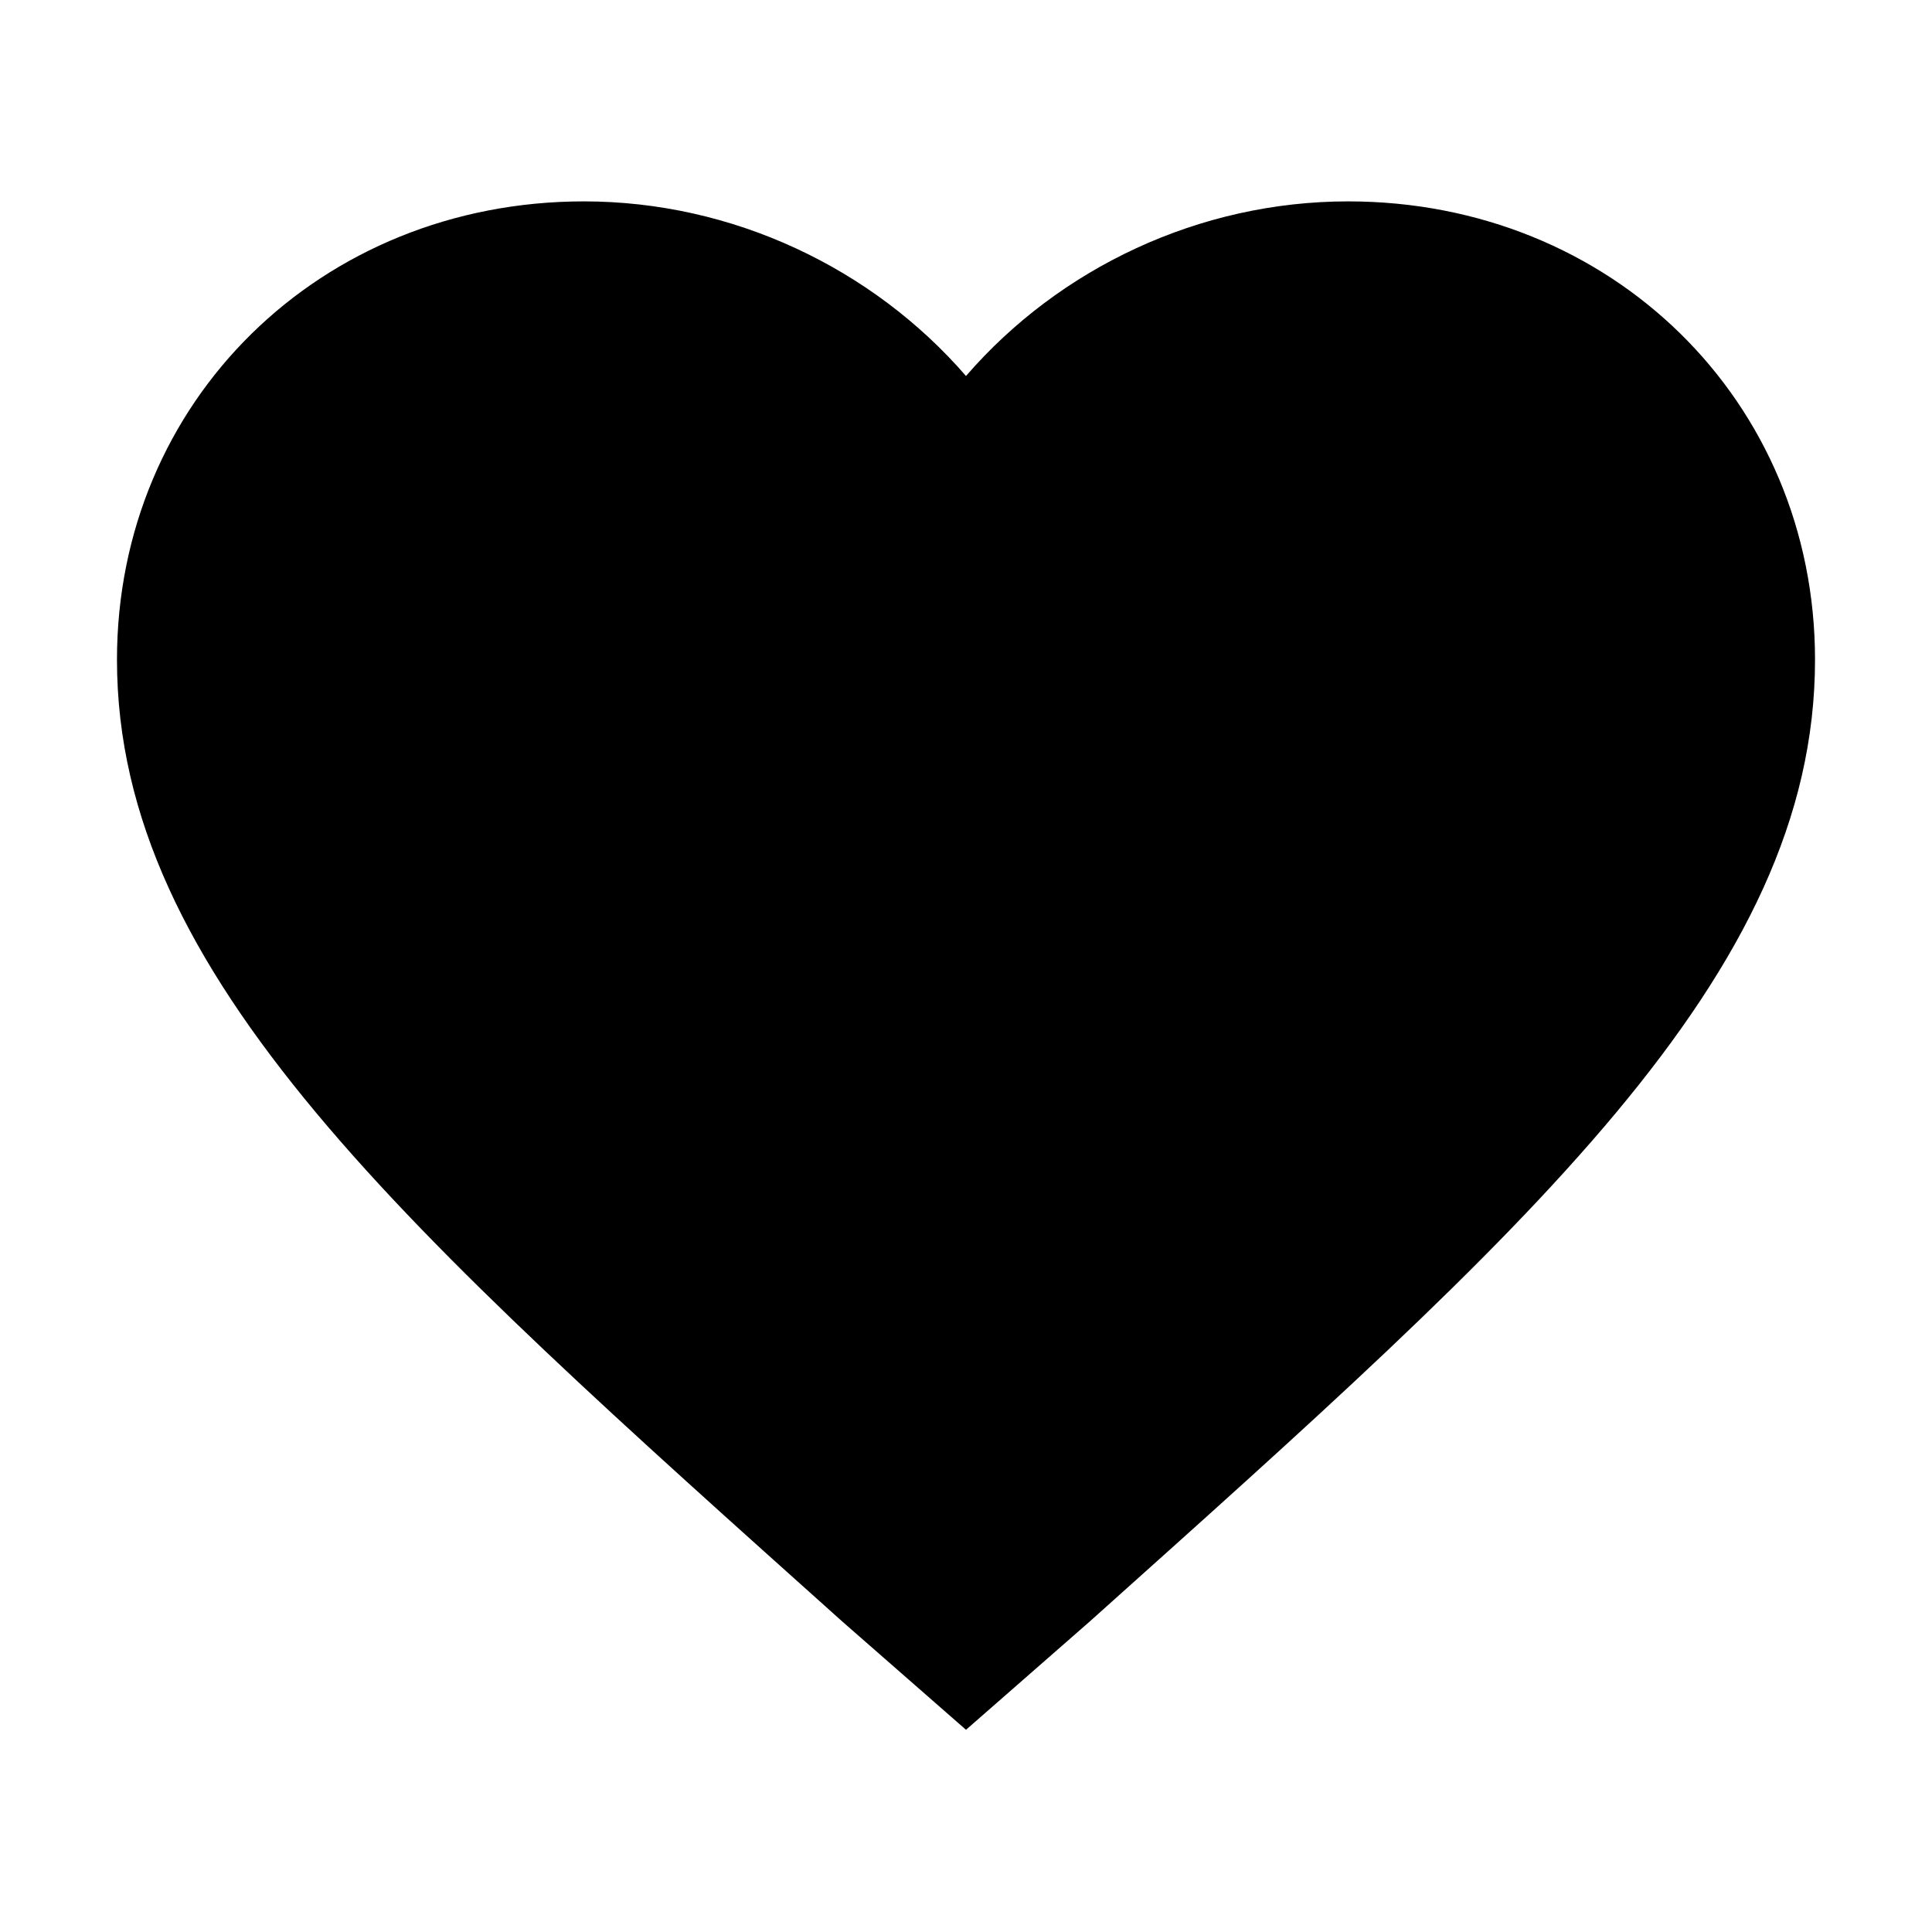 <?xml version="1.0" standalone="no"?><!DOCTYPE svg PUBLIC "-//W3C//DTD SVG 1.1//EN" "http://www.w3.org/Graphics/SVG/1.1/DTD/svg11.dtd"><svg t="1560176847868" class="icon" style="" viewBox="0 0 1024 1024" version="1.1" xmlns="http://www.w3.org/2000/svg" p-id="2201" xmlns:xlink="http://www.w3.org/1999/xlink" width="200" height="200"><defs><style type="text/css"></style></defs><path d="M714.5 106.736c-78.75 0-152.93 35.244-202.5 92.549C462.43 142.068 388.25 106.736 309.5 106.736 169.93 106.736 62 212.645 62 349.666c0 167.695 152.93 302.256 384.521 509.854l65.479 57.305 65.479-57.305c231.68-207.598 384.521-342.07 384.521-509.854 0-137.021-107.842-242.93-247.5-242.93z m0 1e-8" p-id="2202"></path></svg>